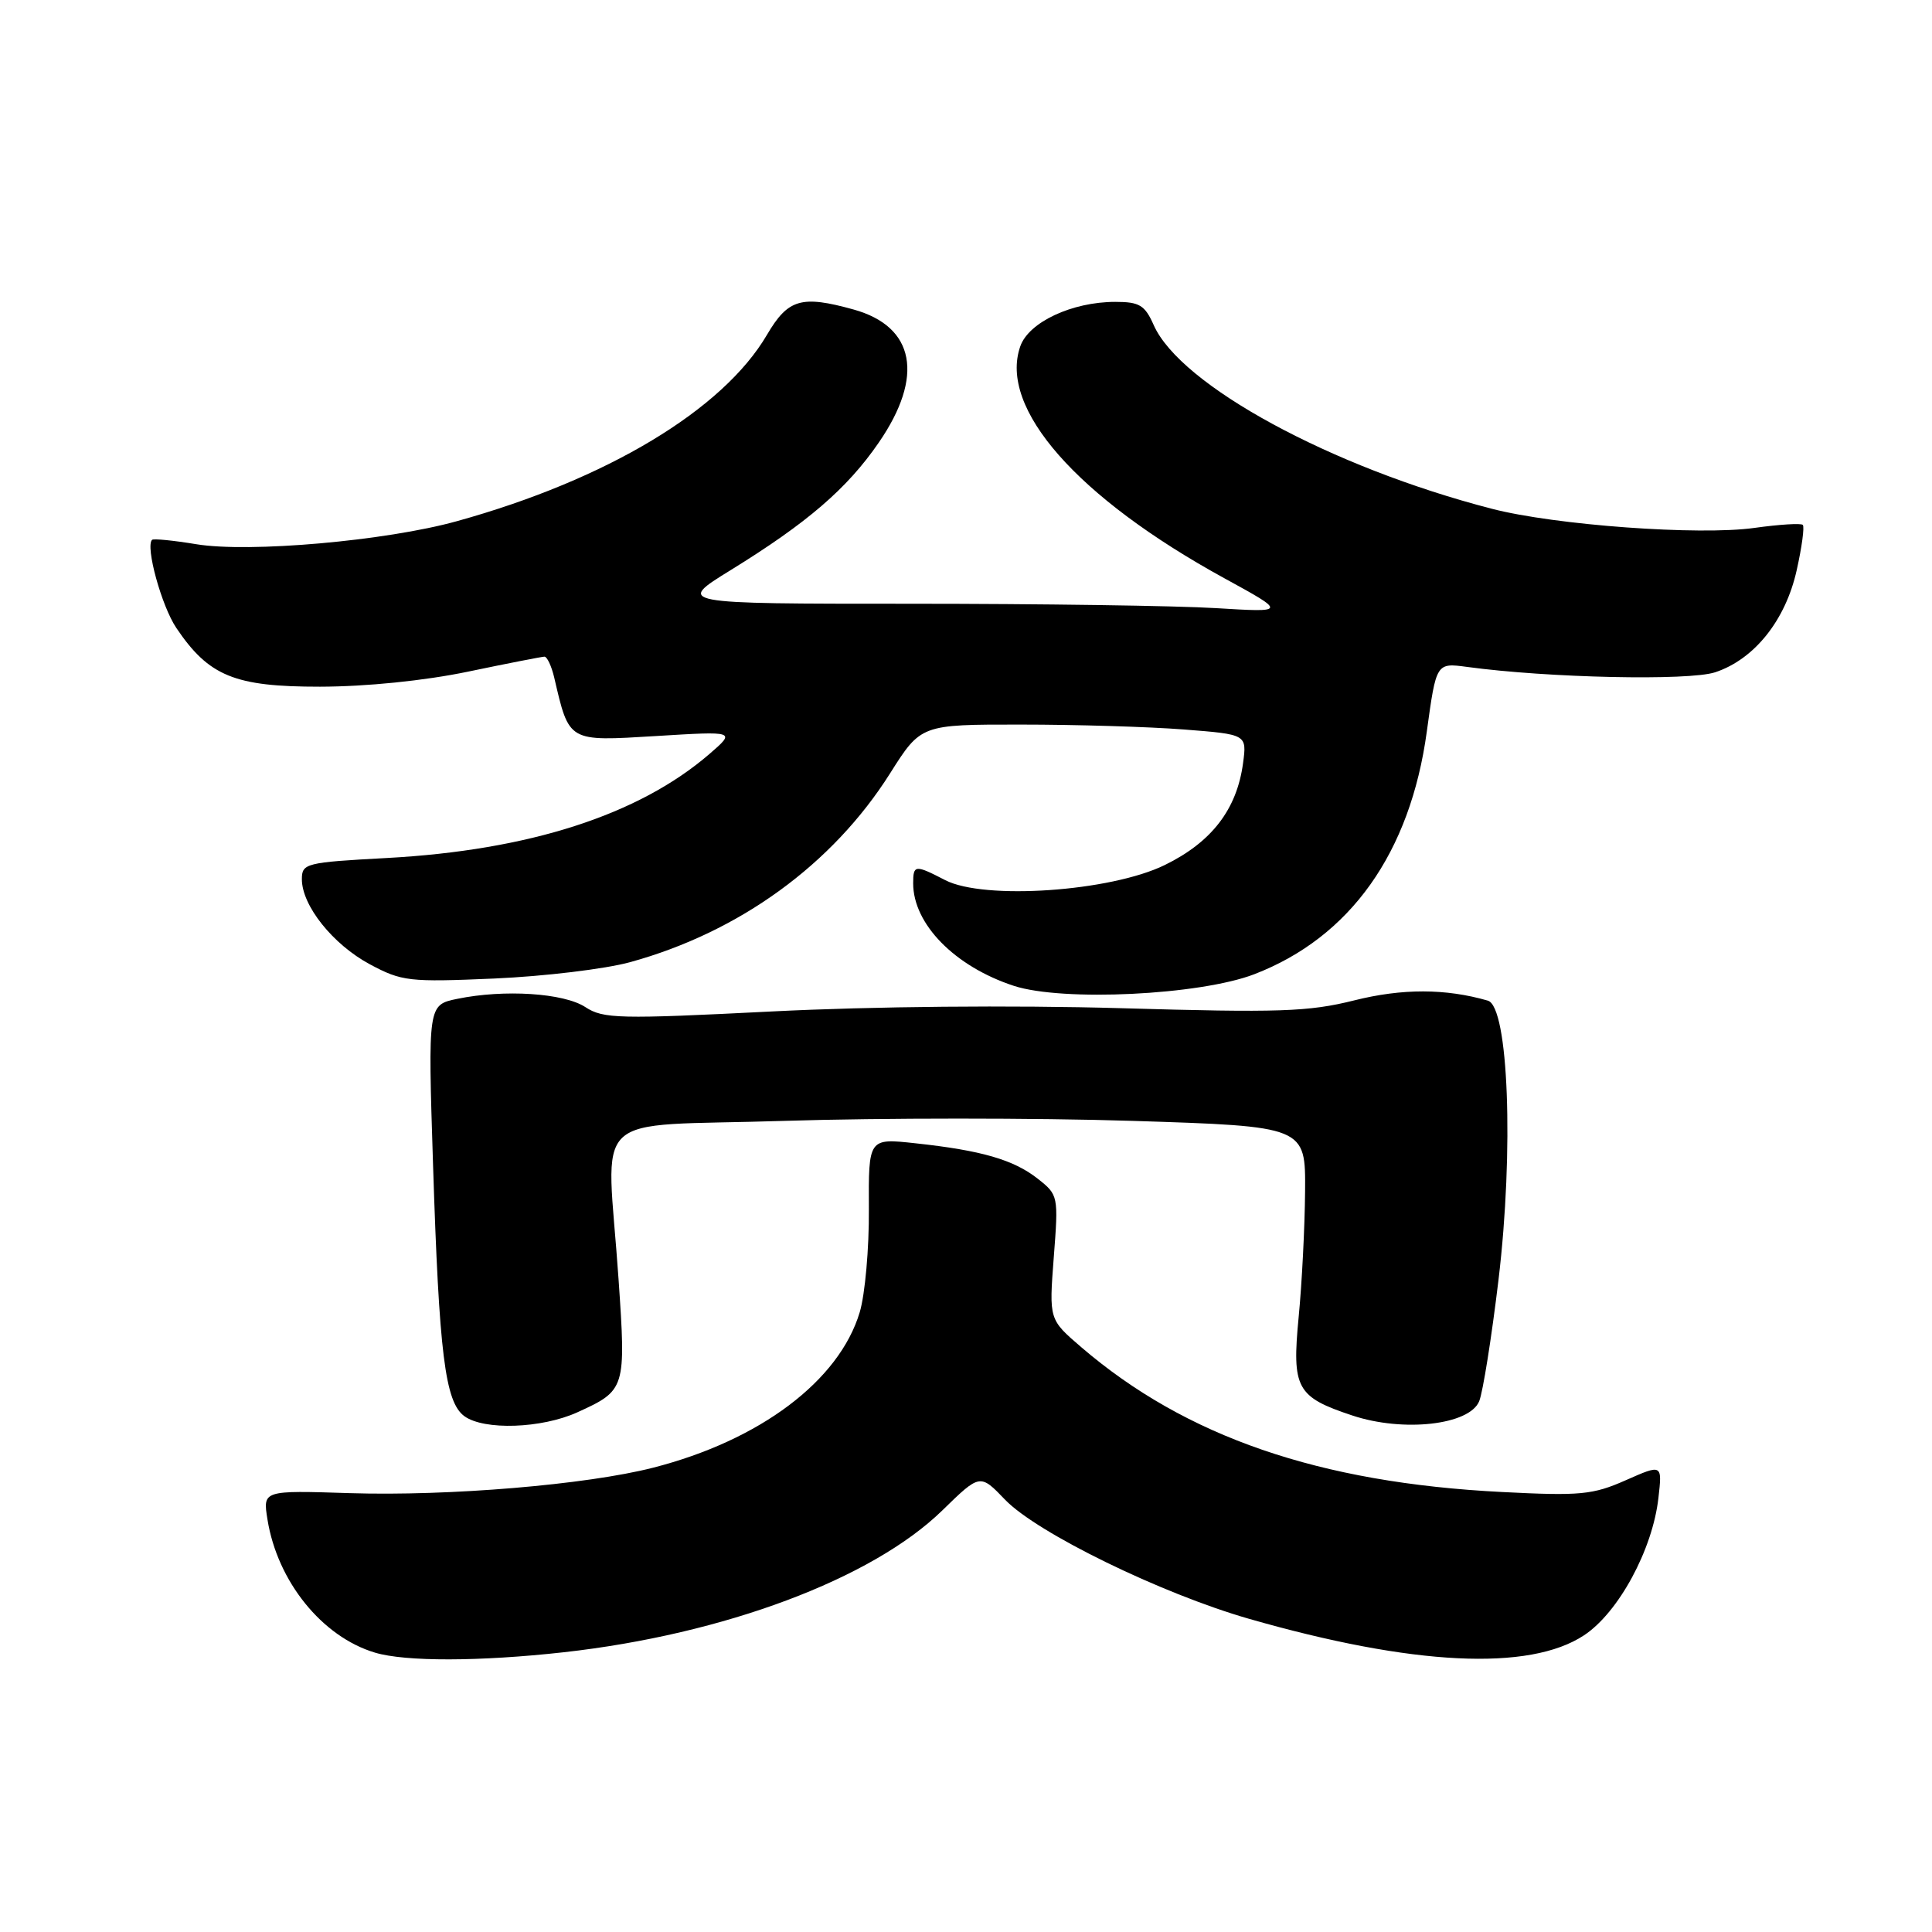 <?xml version="1.0" encoding="UTF-8" standalone="no"?>
<!DOCTYPE svg PUBLIC "-//W3C//DTD SVG 1.1//EN" "http://www.w3.org/Graphics/SVG/1.1/DTD/svg11.dtd" >
<svg xmlns="http://www.w3.org/2000/svg" xmlns:xlink="http://www.w3.org/1999/xlink" version="1.1" viewBox="0 0 256 256">
 <g >
 <path fill="currentColor"
d=" M 74.72 218.93 C 95.94 216.56 115.54 209.22 124.86 200.14 C 129.86 195.26 129.86 195.26 133.18 198.72 C 137.42 203.13 153.87 211.16 165.50 214.50 C 187.18 220.72 202.65 221.48 209.90 216.68 C 214.47 213.66 218.98 205.33 219.75 198.48 C 220.26 194.00 220.26 194.00 215.42 196.14 C 211.06 198.07 209.40 198.23 199.04 197.70 C 174.79 196.48 157.11 190.39 143.25 178.49 C 139.00 174.84 139.00 174.84 139.63 166.60 C 140.26 158.46 140.23 158.33 137.50 156.18 C 134.31 153.67 130.04 152.43 121.29 151.49 C 115.08 150.81 115.08 150.81 115.13 160.22 C 115.17 165.40 114.62 171.54 113.92 173.87 C 111.20 182.96 100.70 190.86 86.53 194.48 C 77.69 196.74 59.49 198.26 46.38 197.85 C 34.82 197.48 34.82 197.48 35.44 201.33 C 36.75 209.54 42.67 216.88 49.68 218.98 C 53.71 220.19 63.56 220.17 74.72 218.93 Z  M 76.50 187.14 C 82.90 184.23 82.96 184.03 81.96 169.49 C 80.40 146.62 77.51 149.37 104.00 148.52 C 116.65 148.12 137.35 148.12 150.00 148.52 C 173.00 149.25 173.00 149.25 172.93 157.88 C 172.89 162.62 172.51 170.10 172.08 174.50 C 171.17 183.98 171.78 185.10 179.19 187.56 C 185.95 189.81 194.71 188.82 196.00 185.67 C 196.49 184.48 197.64 177.24 198.56 169.58 C 200.61 152.41 199.89 133.39 197.15 132.59 C 191.55 130.97 185.80 130.96 179.43 132.56 C 173.39 134.07 169.49 134.20 148.51 133.59 C 134.13 133.18 115.61 133.35 102.33 134.02 C 82.02 135.05 79.94 135.00 77.57 133.45 C 74.72 131.58 66.82 131.07 60.60 132.35 C 56.70 133.15 56.70 133.15 57.38 154.32 C 58.18 179.37 58.97 185.78 61.53 187.65 C 64.14 189.55 71.76 189.29 76.50 187.14 Z  M 166.20 129.09 C 178.92 124.19 186.87 113.01 189.06 96.93 C 190.31 87.82 190.31 87.82 194.40 88.37 C 205.15 89.83 223.78 90.23 227.27 89.08 C 232.46 87.36 236.59 82.20 238.07 75.56 C 238.76 72.49 239.12 69.79 238.88 69.55 C 238.64 69.31 235.76 69.49 232.47 69.95 C 225.18 70.98 206.05 69.59 197.66 67.41 C 176.38 61.91 156.40 51.05 152.87 43.07 C 151.70 40.43 150.98 40.00 147.78 40.00 C 142.05 40.00 136.30 42.69 135.19 45.90 C 132.32 54.11 142.71 65.92 162.23 76.62 C 170.50 81.15 170.50 81.15 161.10 80.58 C 155.92 80.26 137.72 80.00 120.64 80.00 C 89.59 80.00 89.59 80.00 96.84 75.53 C 106.97 69.28 112.24 64.75 116.43 58.66 C 122.49 49.87 121.24 43.27 113.10 41.01 C 106.19 39.09 104.42 39.61 101.63 44.36 C 95.81 54.30 80.42 63.55 60.54 69.06 C 51.15 71.67 33.03 73.27 26.00 72.11 C 22.98 71.61 20.34 71.35 20.15 71.53 C 19.24 72.40 21.41 80.31 23.36 83.20 C 27.67 89.60 31.10 91.00 42.40 90.99 C 48.53 90.98 56.23 90.20 62.00 89.00 C 67.22 87.91 71.79 87.02 72.14 87.01 C 72.49 87.01 73.07 88.24 73.43 89.75 C 75.44 98.37 75.21 98.24 86.91 97.53 C 97.50 96.88 97.50 96.88 94.00 99.91 C 84.65 107.98 70.10 112.67 51.25 113.69 C 40.50 114.27 40.00 114.40 40.00 116.50 C 40.00 120.00 44.11 125.14 49.00 127.77 C 53.24 130.04 54.19 130.15 65.50 129.66 C 72.10 129.37 80.20 128.40 83.50 127.49 C 97.96 123.51 110.32 114.54 117.93 102.49 C 122.03 96.00 122.03 96.00 135.27 96.01 C 142.54 96.01 152.26 96.30 156.86 96.66 C 165.22 97.31 165.22 97.31 164.71 101.13 C 163.89 107.24 160.56 111.58 154.34 114.62 C 147.15 118.14 130.40 119.29 125.24 116.62 C 121.24 114.55 121.00 114.58 121.00 117.05 C 121.00 122.45 126.52 128.07 134.34 130.63 C 140.80 132.74 158.99 131.86 166.20 129.09 Z "/>
</g>
</svg>